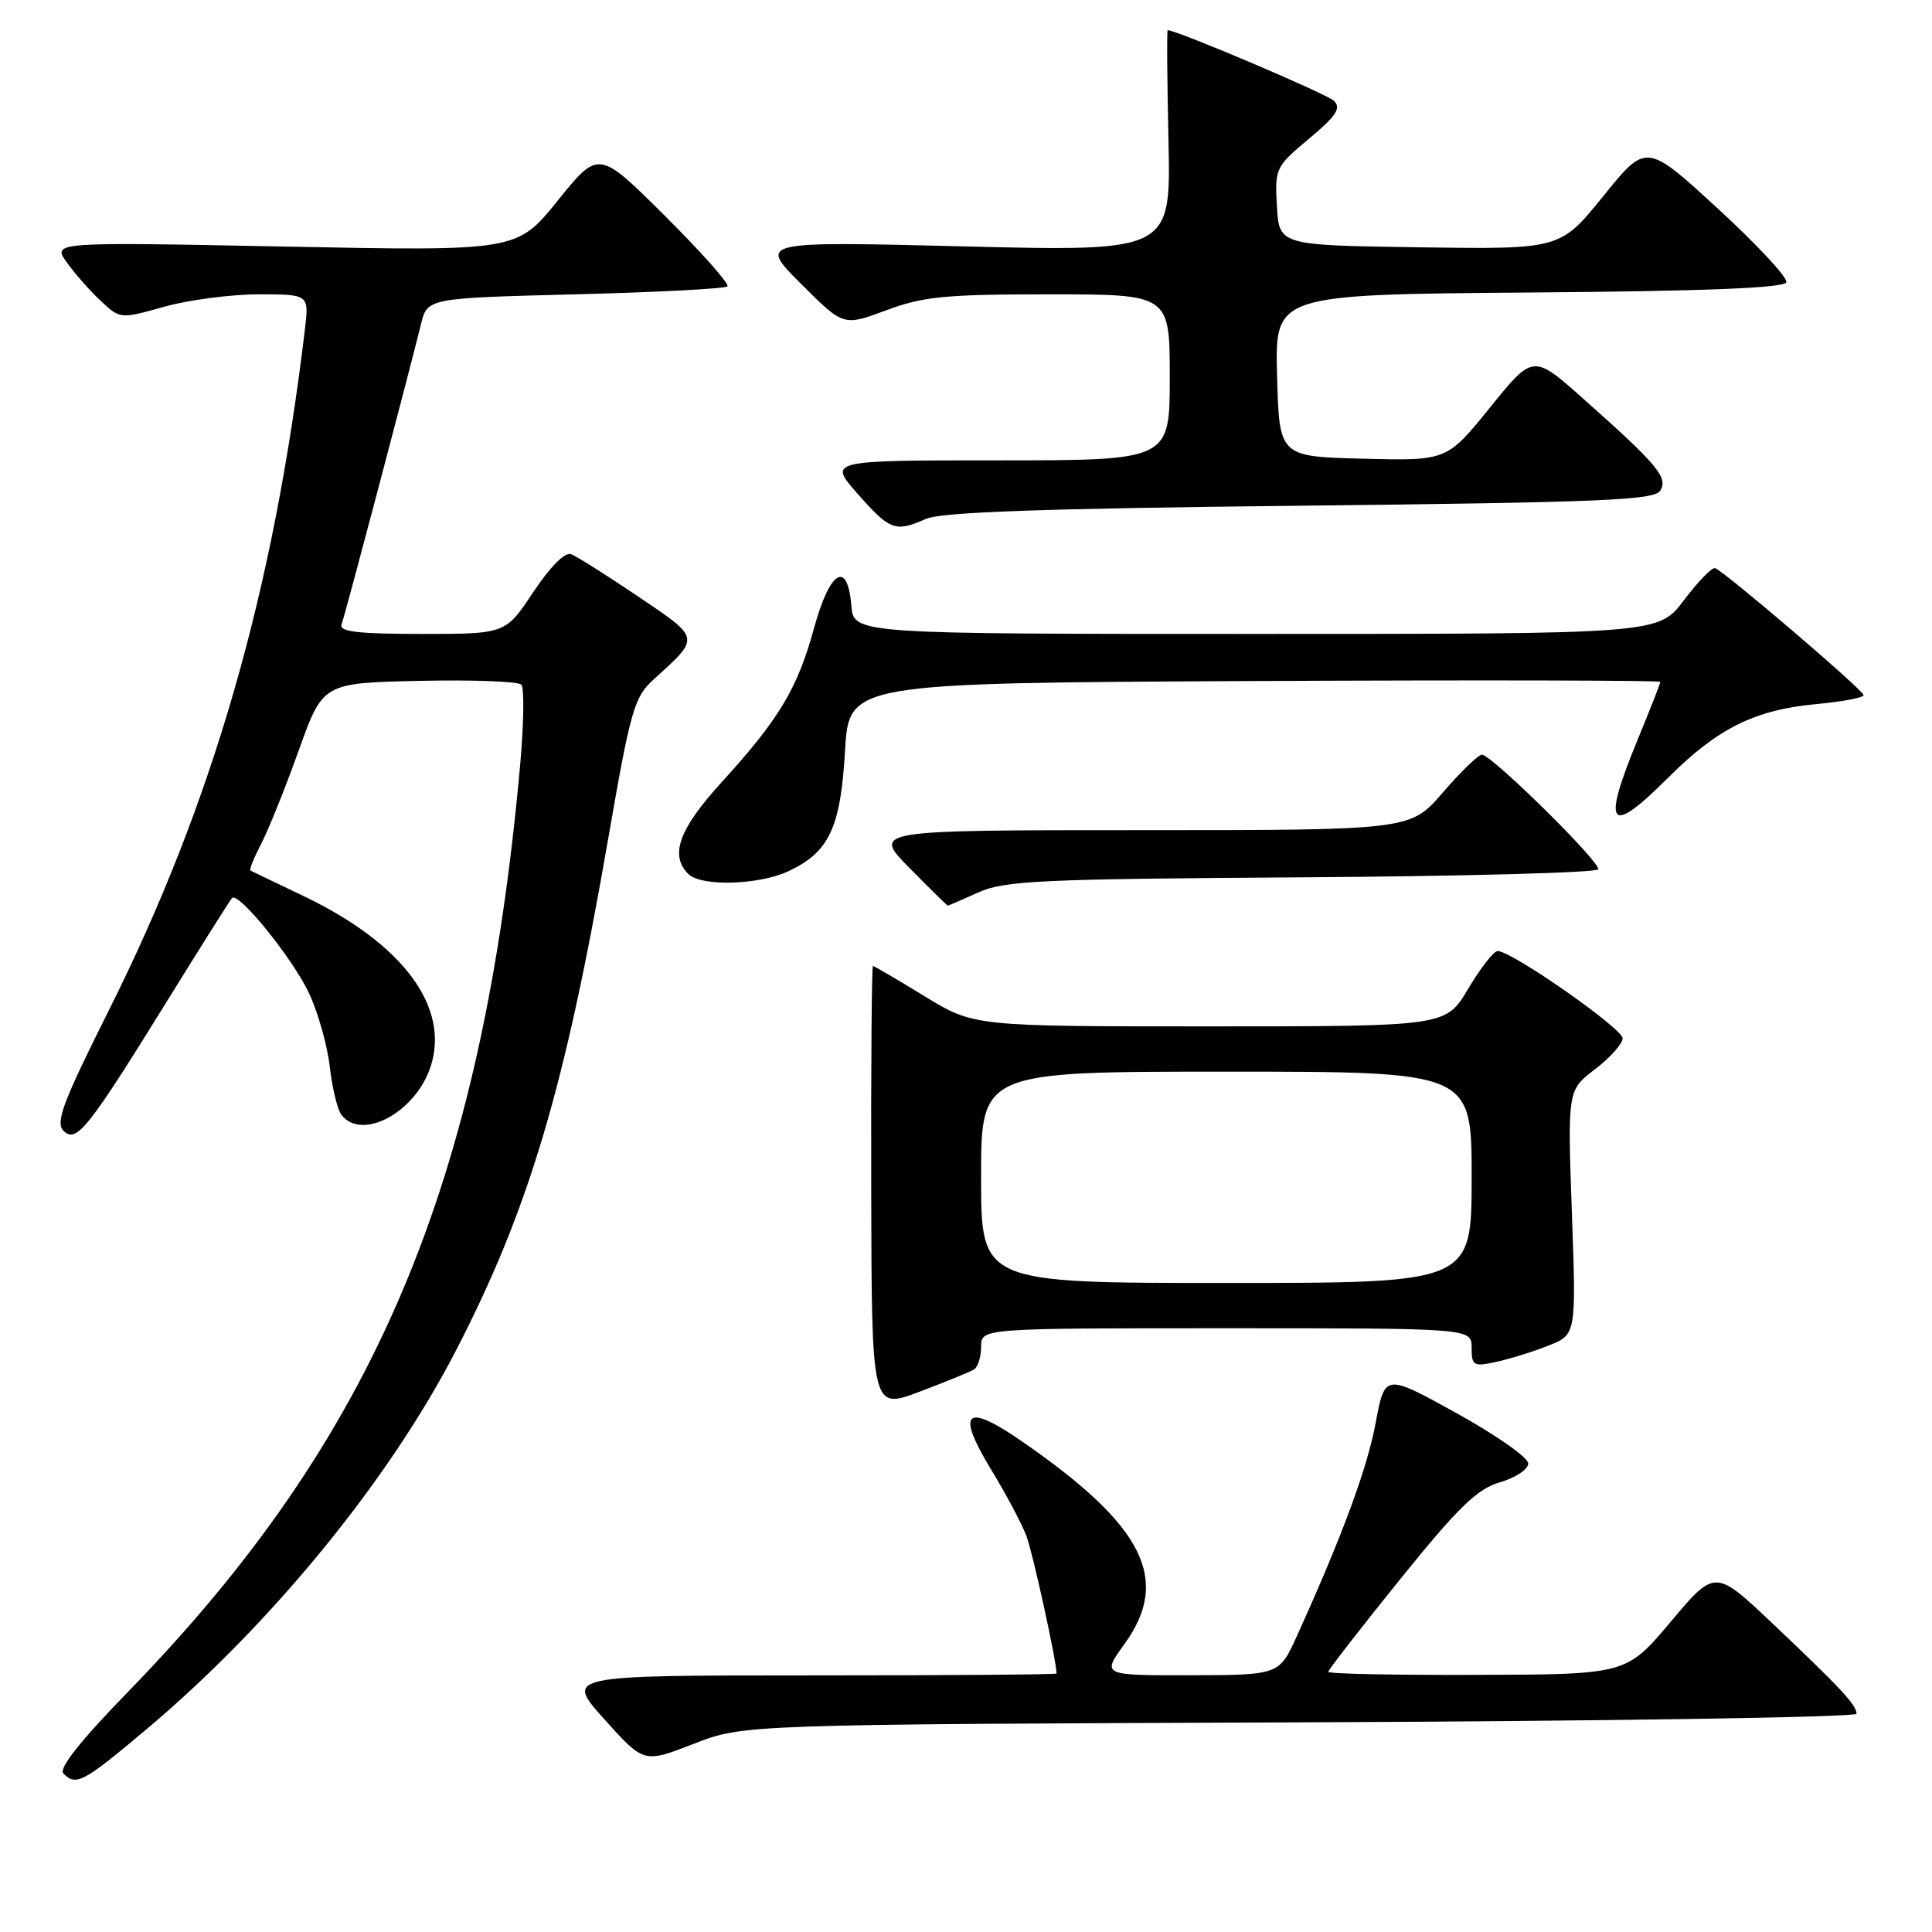 <?xml version="1.0" encoding="UTF-8" standalone="no"?>
<!DOCTYPE svg PUBLIC "-//W3C//DTD SVG 1.1//EN" "http://www.w3.org/Graphics/SVG/1.1/DTD/svg11.dtd" >
<svg xmlns="http://www.w3.org/2000/svg" xmlns:xlink="http://www.w3.org/1999/xlink" version="1.1" viewBox="0 0 256 256">
 <g >
 <path fill="currentColor"
d=" M 19.50 229.06 C 35.97 215.18 51.47 196.22 60.35 179.08 C 70.03 160.38 74.81 144.38 80.52 111.53 C 83.57 93.94 84.02 92.37 86.66 89.98 C 92.82 84.40 92.86 84.64 84.56 79.04 C 80.40 76.23 76.40 73.71 75.67 73.43 C 74.86 73.12 72.90 75.09 70.66 78.46 C 66.98 84.00 66.98 84.00 55.88 84.00 C 47.42 84.00 44.90 83.70 45.26 82.75 C 45.71 81.54 54.04 50.03 55.77 43.00 C 56.62 39.50 56.62 39.50 76.23 39.00 C 87.02 38.73 96.09 38.25 96.39 37.95 C 96.69 37.64 92.97 33.45 88.13 28.63 C 79.32 19.86 79.32 19.86 73.91 26.57 C 68.50 33.28 68.50 33.28 37.70 32.67 C 6.91 32.06 6.91 32.06 8.86 34.78 C 9.93 36.28 11.96 38.58 13.37 39.89 C 15.92 42.28 15.94 42.28 21.78 40.64 C 25.00 39.74 30.63 39.00 34.30 39.00 C 40.96 39.00 40.96 39.00 40.39 43.75 C 36.22 78.55 28.20 106.37 14.36 134.00 C 8.34 146.02 7.32 148.73 8.41 149.83 C 10.11 151.54 11.62 149.65 22.23 132.50 C 26.66 125.35 30.48 119.28 30.74 119.00 C 31.58 118.09 38.76 126.95 40.96 131.63 C 42.15 134.16 43.38 138.55 43.70 141.37 C 44.02 144.19 44.72 147.06 45.26 147.75 C 47.99 151.21 55.06 147.38 57.05 141.36 C 59.65 133.46 53.41 125.05 40.28 118.76 C 36.55 116.98 33.35 115.44 33.18 115.35 C 33.00 115.26 33.64 113.68 34.59 111.84 C 35.55 110.00 37.79 104.45 39.56 99.50 C 42.78 90.50 42.78 90.50 55.56 90.22 C 62.59 90.06 68.67 90.29 69.08 90.72 C 69.48 91.15 69.41 96.00 68.91 101.50 C 63.90 157.01 49.70 190.53 16.95 224.19 C 10.61 230.71 7.74 234.34 8.40 235.00 C 10.10 236.70 11.00 236.21 19.50 229.06 Z  M 172.25 228.22 C 212.81 228.06 246.00 227.55 246.00 227.08 C 246.00 225.93 243.91 223.68 234.88 215.13 C 227.25 207.91 227.25 207.91 221.38 214.89 C 215.50 221.87 215.50 221.87 195.75 221.93 C 184.89 221.97 176.00 221.79 176.00 221.53 C 176.00 221.27 180.28 215.76 185.51 209.28 C 193.27 199.67 195.71 197.30 198.76 196.41 C 200.82 195.81 202.50 194.69 202.50 193.91 C 202.50 193.13 198.22 190.14 193.00 187.25 C 183.50 182.00 183.50 182.00 182.28 188.56 C 181.15 194.61 177.85 203.54 171.87 216.73 C 169.50 221.95 169.50 221.95 157.74 221.98 C 145.99 222.00 145.99 222.00 148.99 217.85 C 155.17 209.32 151.59 202.19 135.56 191.09 C 127.93 185.79 126.60 186.93 131.32 194.71 C 133.29 197.94 135.39 201.90 136.00 203.51 C 136.84 205.72 140.00 220.12 140.00 221.75 C 140.00 221.89 125.34 222.00 107.43 222.00 C 74.86 222.00 74.86 222.00 80.09 227.82 C 85.31 233.64 85.31 233.64 91.91 231.07 C 98.50 228.50 98.50 228.50 172.25 228.22 Z  M 129.06 181.46 C 129.58 181.14 130.00 179.78 130.00 178.44 C 130.00 176.00 130.00 176.00 162.50 176.00 C 195.00 176.00 195.00 176.00 195.00 178.58 C 195.00 180.97 195.24 181.11 198.25 180.46 C 200.04 180.07 203.16 179.10 205.18 178.30 C 208.86 176.84 208.86 176.84 208.28 160.65 C 207.71 144.46 207.71 144.46 211.35 141.68 C 213.36 140.15 215.00 138.30 215.00 137.58 C 215.00 136.27 200.26 125.98 198.44 126.02 C 197.92 126.03 196.17 128.28 194.54 131.02 C 191.59 136.00 191.59 136.00 160.31 136.00 C 129.04 136.00 129.04 136.00 122.50 132.00 C 118.91 129.80 115.83 128.00 115.67 128.00 C 115.51 128.00 115.40 141.23 115.44 157.40 C 115.50 186.80 115.50 186.80 121.81 184.42 C 125.28 183.11 128.54 181.78 129.06 181.46 Z  M 129.63 118.25 C 133.07 116.69 137.84 116.47 172.50 116.25 C 193.95 116.11 211.62 115.63 211.77 115.19 C 212.09 114.24 197.63 100.00 196.36 100.00 C 195.89 100.00 193.56 102.25 191.19 105.00 C 186.89 110.00 186.89 110.00 151.23 110.00 C 115.58 110.00 115.58 110.00 120.50 115.00 C 123.21 117.75 125.50 120.00 125.59 120.00 C 125.68 120.00 127.50 119.21 129.63 118.25 Z  M 104.54 115.41 C 109.88 112.88 111.38 109.67 111.97 99.50 C 112.50 90.50 112.50 90.50 166.25 90.24 C 195.81 90.10 220.00 90.15 220.00 90.35 C 220.00 90.56 218.65 94.00 217.00 98.00 C 212.19 109.67 213.19 110.90 221.10 102.99 C 227.55 96.54 232.53 94.06 240.54 93.31 C 244.09 92.98 246.97 92.44 246.94 92.11 C 246.86 91.40 228.38 75.61 227.25 75.28 C 226.84 75.16 224.98 77.08 223.13 79.53 C 219.77 84.00 219.77 84.00 166.44 84.00 C 113.12 84.00 113.12 84.00 112.81 80.25 C 112.30 74.14 109.96 75.57 107.85 83.28 C 105.67 91.24 103.23 95.30 95.61 103.66 C 89.97 109.85 88.71 113.31 91.20 115.80 C 92.91 117.51 100.60 117.28 104.54 115.41 Z  M 122.68 68.76 C 124.74 67.85 138.11 67.38 172.29 67.01 C 212.20 66.57 219.21 66.28 219.99 65.02 C 221.06 63.28 219.67 61.61 209.82 52.86 C 203.15 46.92 203.15 46.92 197.44 53.99 C 191.72 61.06 191.72 61.06 180.61 60.78 C 169.50 60.50 169.50 60.50 169.22 49.76 C 168.93 39.03 168.93 39.03 202.63 38.76 C 225.98 38.58 236.45 38.16 236.70 37.40 C 236.90 36.80 232.81 32.40 227.60 27.62 C 218.14 18.93 218.14 18.93 212.44 25.99 C 206.74 33.04 206.74 33.04 188.12 32.77 C 169.50 32.50 169.50 32.50 169.20 27.34 C 168.91 22.31 169.01 22.09 173.45 18.38 C 177.07 15.36 177.75 14.32 176.75 13.36 C 175.81 12.44 155.96 4.01 154.73 4.00 C 154.60 4.00 154.65 10.60 154.83 18.66 C 155.15 33.32 155.15 33.32 127.83 32.65 C 100.50 31.97 100.50 31.97 106.13 37.60 C 111.76 43.23 111.76 43.23 117.42 41.12 C 122.31 39.29 125.23 39.00 139.04 39.00 C 155.00 39.00 155.00 39.00 155.00 50.00 C 155.00 61.00 155.00 61.00 132.37 61.00 C 109.74 61.00 109.74 61.00 113.62 65.41 C 117.92 70.29 118.62 70.55 122.68 68.76 Z  M 130.00 156.00 C 130.00 142.00 130.00 142.00 162.50 142.00 C 195.00 142.00 195.00 142.00 195.00 156.00 C 195.00 170.00 195.00 170.00 162.50 170.00 C 130.00 170.00 130.00 170.00 130.00 156.00 Z "/>
</g>
</svg>